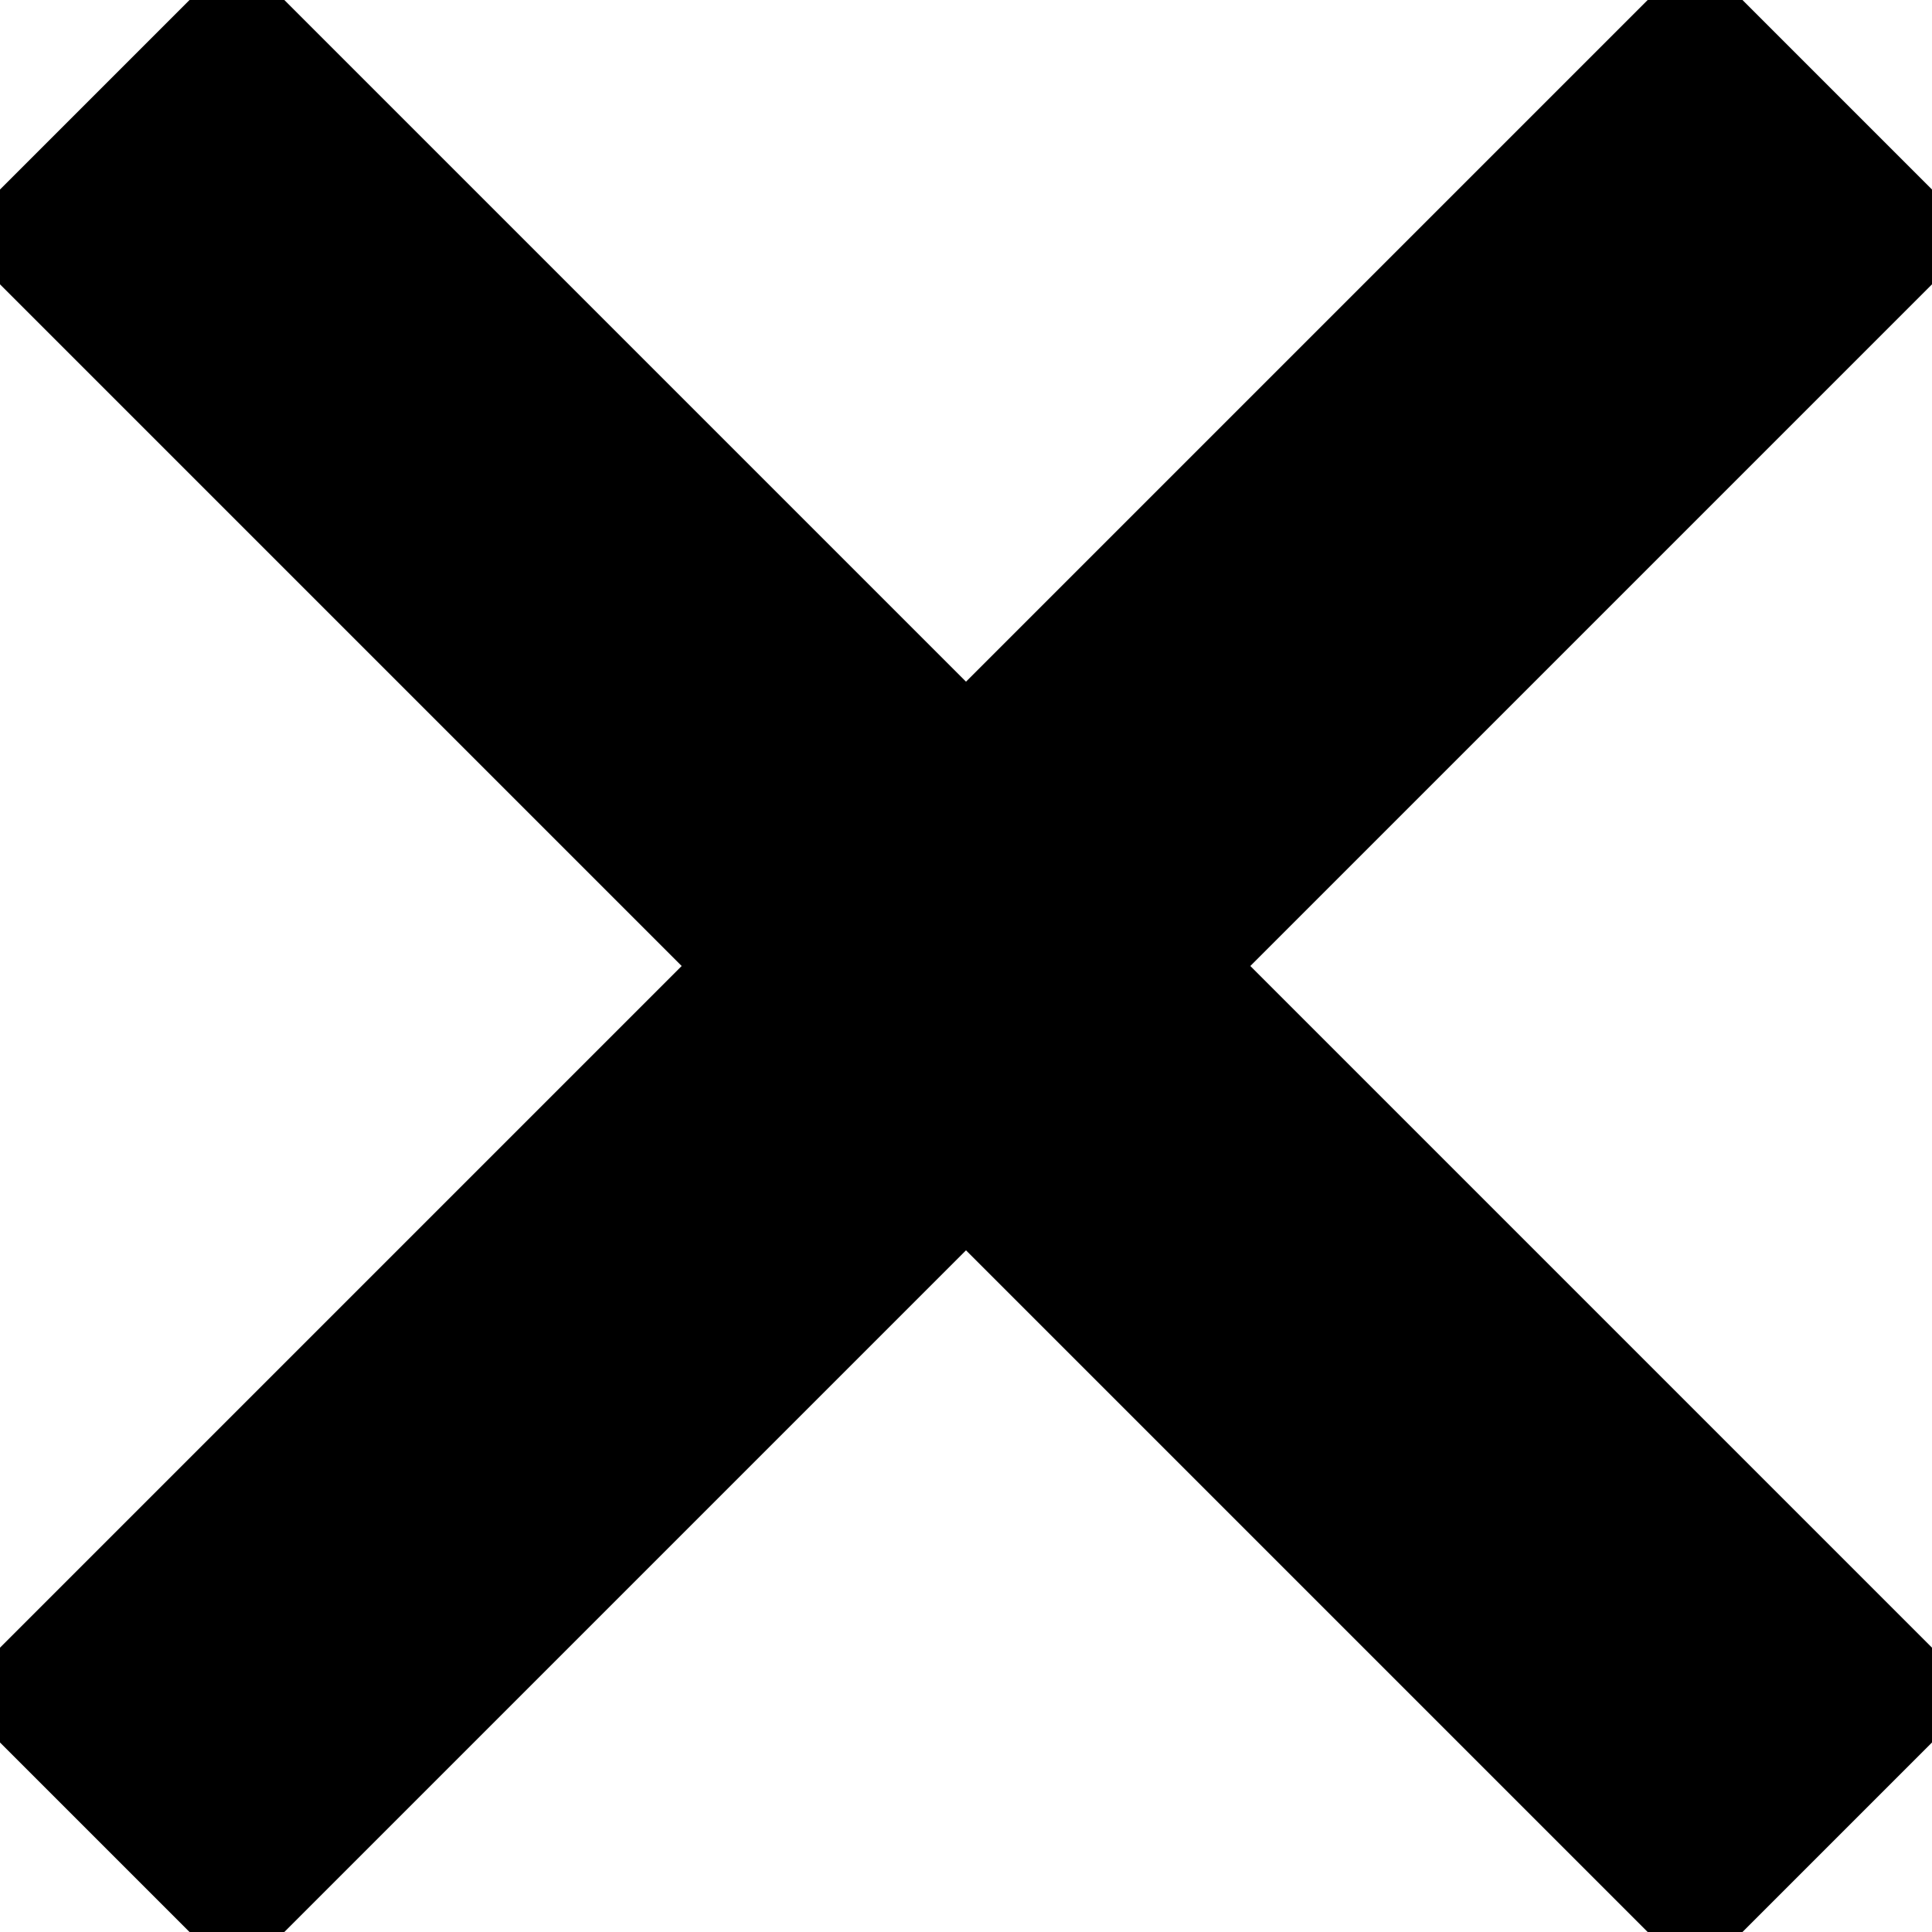 <svg xmlns="http://www.w3.org/2000/svg" width="14.414" height="14.414" viewBox="0 0 14.414 14.414">
  <defs>
    <style>
      .cls-1 {
        fill: none;
        stroke: currentColor;
        stroke-width: 3px;
      }
    </style>
  </defs>
  <g id="Group_1534" data-name="Group 1534" transform="translate(-1054.793 -663.793)">
    <line id="Line_243" data-name="Line 243" class="cls-1" x2="13" y2="13" transform="translate(1055.5 664.5)"/>
    <line id="Line_244" data-name="Line 244" class="cls-1" x1="13" y2="13" transform="translate(1055.5 664.5)"/>
  </g>
</svg>
